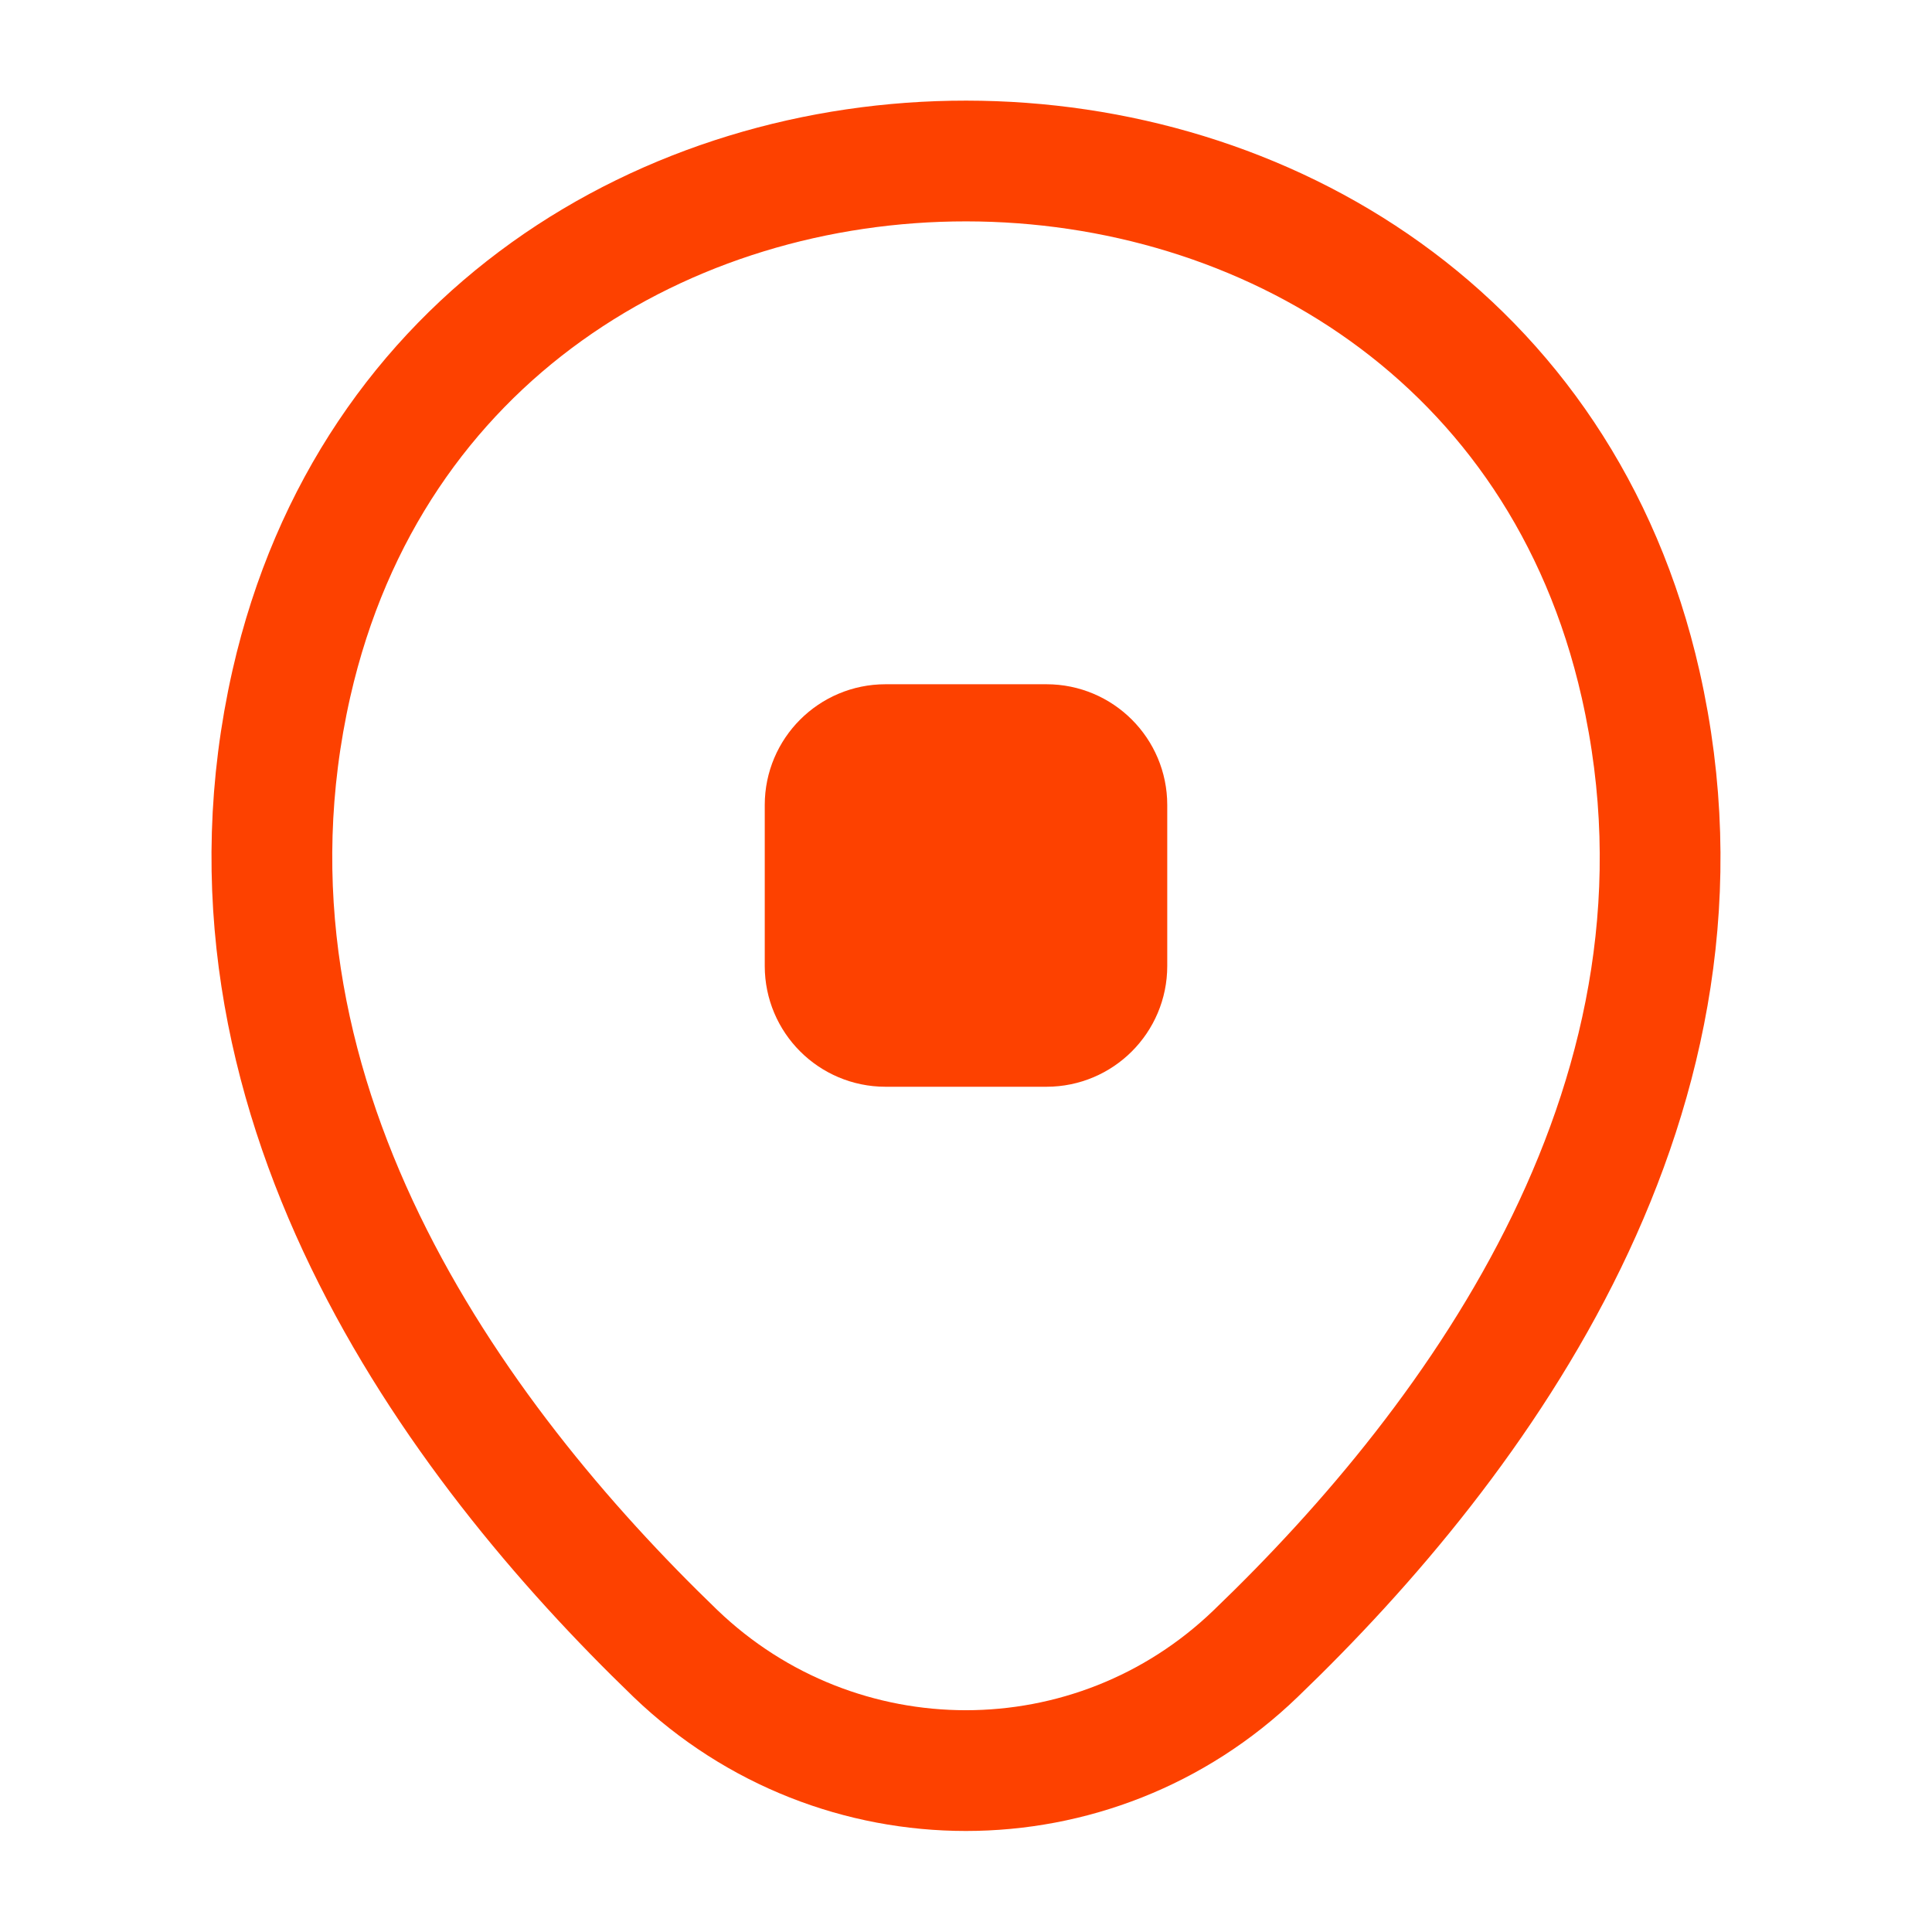 <svg width="24" height="24" viewBox="0 0 24 24" fill="none" xmlns="http://www.w3.org/2000/svg">
<path d="M20.38 8.5C21.53 13.58 18.37 17.88 15.6 20.54C13.59 22.48 10.41 22.48 8.39 20.54C5.63 17.88 2.47 13.57 3.62 8.49C5.59 -0.17 18.42 -0.16 20.38 8.5Z" stroke="#FD4100" stroke-width="1.5"/>
<path d="M10 12V10C10 9.448 10.448 9 11 9H13C13.552 9 14 9.448 14 10V12C14 12.552 13.552 13 13 13H11C10.448 13 10 12.552 10 12Z" fill="#FD4100" stroke="#FD4100" stroke-linejoin="round"/>
</svg>